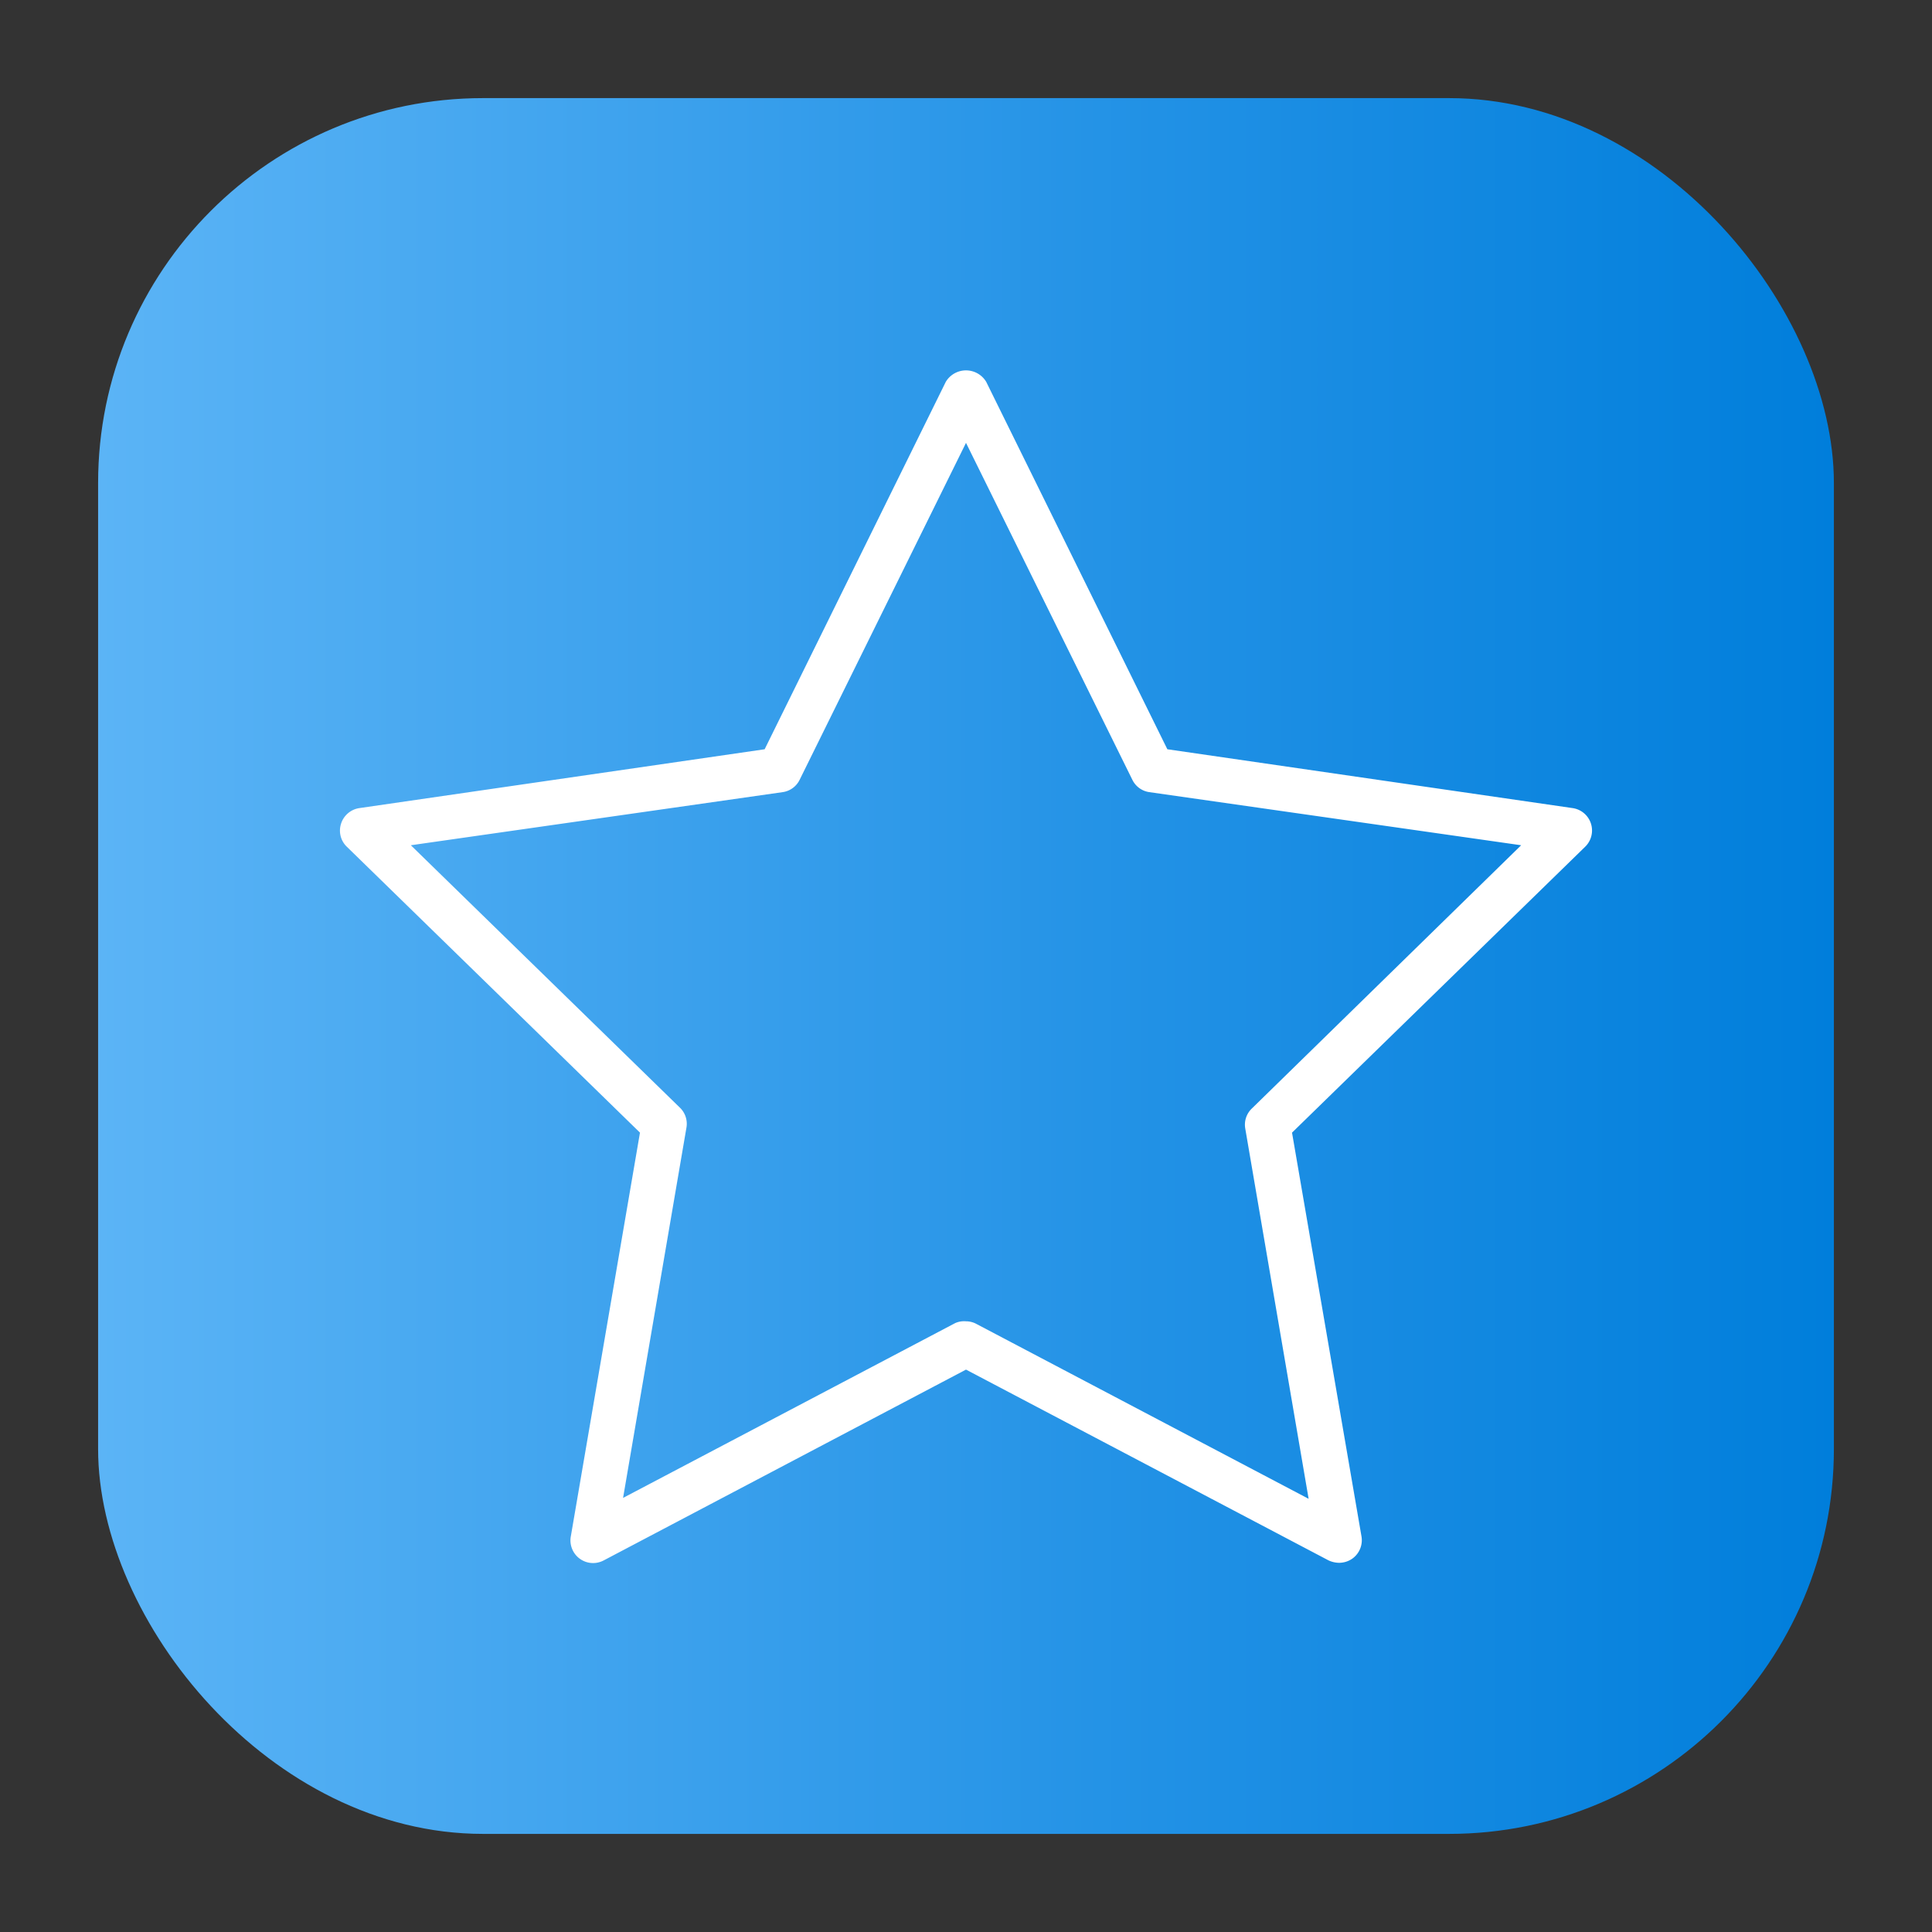 <svg height="512" viewBox="0 0 64 64" width="512" xmlns="http://www.w3.org/2000/svg" xmlns:xlink="http://www.w3.org/1999/xlink"><rect x="0" y="0" width="64" height="64" fill="#333333" stroke="none"/><linearGradient id="linear-gradient" gradientUnits="userSpaceOnUse" x1="3.25" x2="60.75" y1="32" y2="32"><stop offset="0" stop-color="#5bb4f6"/><stop offset=".61" stop-color="#2191e5"/><stop offset="1" stop-color="#007edb"/></linearGradient><g id="Layer_31" data-name="Layer 31"><rect fill="url(#linear-gradient)" height="57.5" rx="12.75" width="57.5" x="3.25" y="3.25"/><path d="m44.36 51.77a.85.85 0 0 1 -.35-.08l-12.01-6.32-12 6.32a.75.75 0 0 1 -1.09-.8l2.29-13.37-9.71-9.47a.74.74 0 0 1 -.19-.77.75.75 0 0 1 .6-.51l13.43-1.95 6-12.17a.78.78 0 0 1 1.34 0l6 12.17 13.43 1.95a.75.75 0 0 1 .41 1.28l-9.71 9.47 2.3 13.37a.75.75 0 0 1 -.3.74.77.77 0 0 1 -.44.14zm-12.36-8a.73.73 0 0 1 .35.09l11 5.79-2.1-12.27a.74.74 0 0 1 .22-.66l8.92-8.72-12.32-1.76a.74.74 0 0 1 -.56-.41l-5.51-11.16-5.51 11.16a.74.74 0 0 1 -.56.41l-12.32 1.76 8.91 8.69a.74.74 0 0 1 .22.66l-2.1 12.27 11-5.79a.73.73 0 0 1 .36-.06z" fill="#fff"/></g></svg>